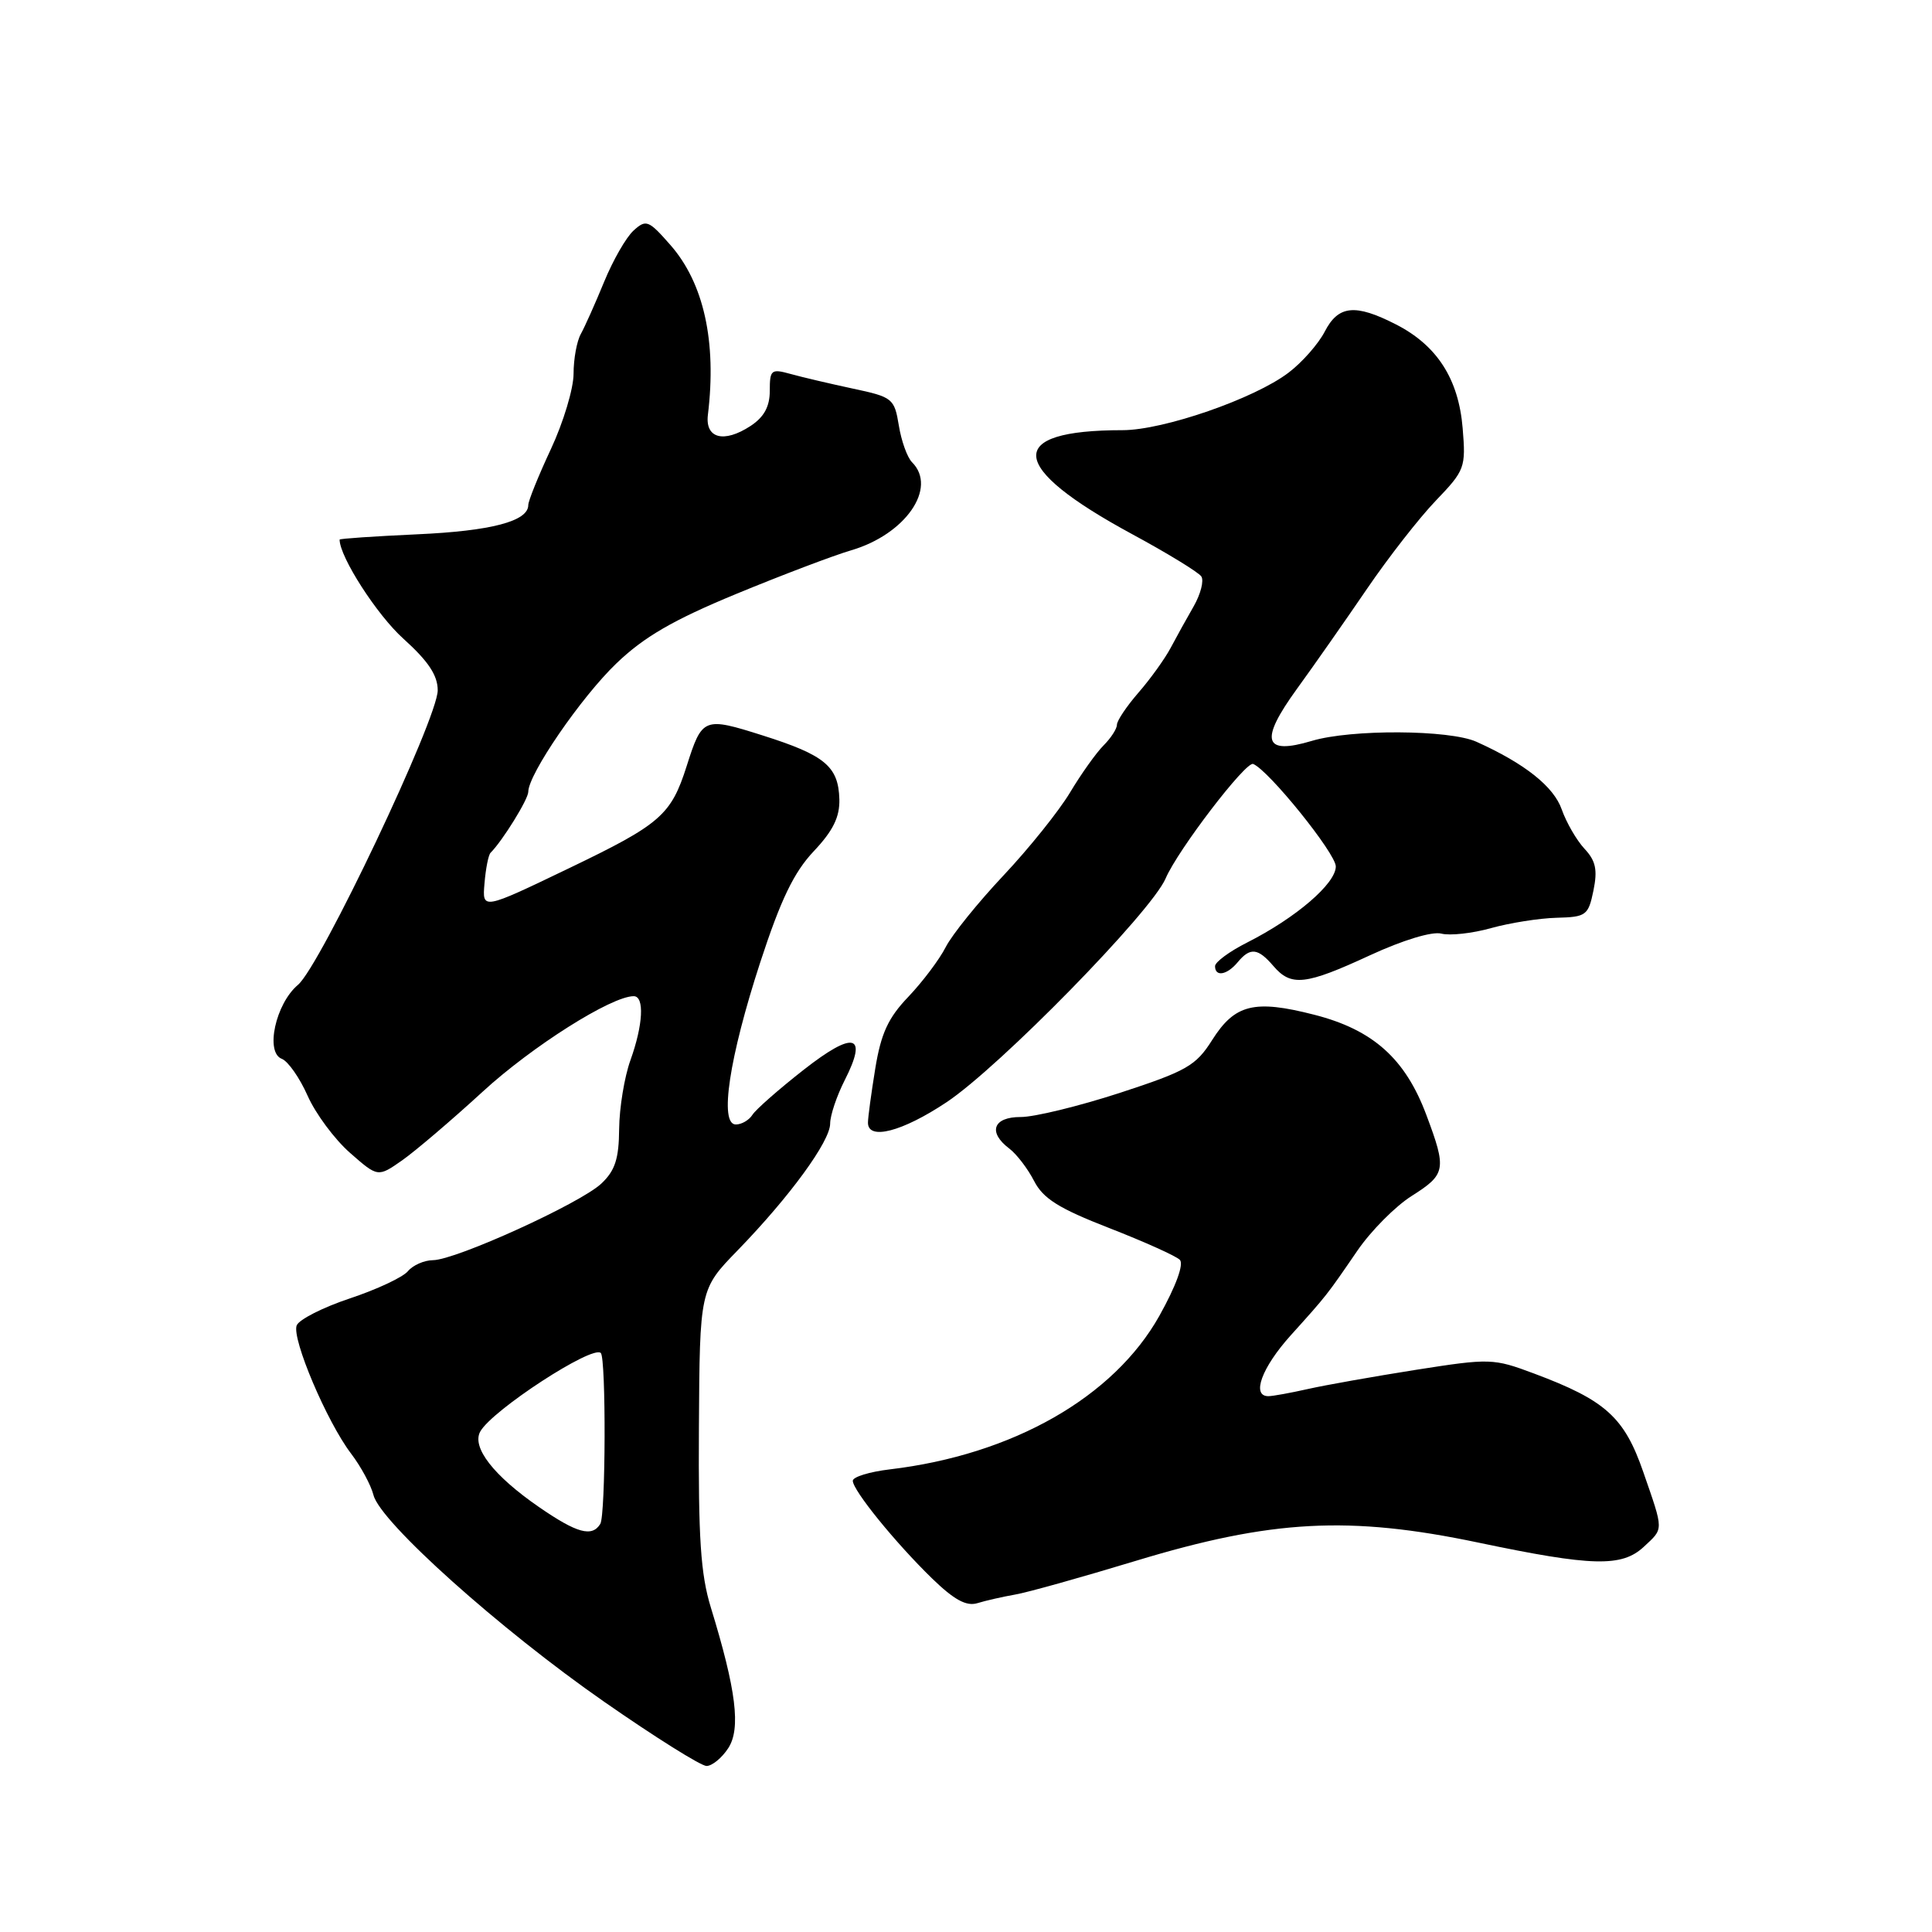 <?xml version="1.0" encoding="UTF-8" standalone="no"?>
<!DOCTYPE svg PUBLIC "-//W3C//DTD SVG 1.1//EN" "http://www.w3.org/Graphics/SVG/1.1/DTD/svg11.dtd" >
<svg xmlns="http://www.w3.org/2000/svg" xmlns:xlink="http://www.w3.org/1999/xlink" version="1.1" viewBox="0 0 256 256">
 <g >
 <path fill="currentColor"
d=" M 96.49 231.65 C 98.19 229.06 97.55 223.94 94.19 213.00 C 92.84 208.61 92.52 203.79 92.61 189.17 C 92.72 170.84 92.72 170.84 97.75 165.67 C 104.65 158.56 110.00 151.23 110.00 148.88 C 110.00 147.80 110.87 145.22 111.92 143.15 C 115.05 137.01 113.15 136.53 106.47 141.77 C 103.19 144.34 100.14 147.02 99.70 147.72 C 99.26 148.42 98.27 149.00 97.50 149.00 C 95.28 149.00 96.62 140.14 100.74 127.50 C 103.45 119.21 105.19 115.59 107.82 112.80 C 110.39 110.08 111.28 108.26 111.22 105.90 C 111.09 101.55 109.32 100.07 101.09 97.46 C 93.24 94.97 93.04 95.06 90.99 101.50 C 88.92 108.01 87.52 109.22 75.43 115.03 C 63.89 120.58 63.89 120.58 64.20 117.04 C 64.36 115.09 64.72 113.28 65.00 113.00 C 66.60 111.40 70.00 105.90 70.00 104.92 C 70.00 102.59 77.01 92.37 81.69 87.89 C 85.33 84.40 89.18 82.16 97.50 78.72 C 103.55 76.22 110.43 73.61 112.78 72.92 C 119.98 70.81 124.25 64.65 120.85 61.25 C 120.22 60.62 119.43 58.43 119.10 56.38 C 118.51 52.80 118.28 52.61 113.00 51.49 C 109.97 50.84 106.26 49.97 104.75 49.55 C 102.19 48.84 102.00 48.99 102.00 51.78 C 102.00 53.88 101.24 55.27 99.44 56.45 C 95.92 58.75 93.42 58.10 93.80 54.97 C 94.98 45.27 93.26 37.50 88.82 32.45 C 85.95 29.18 85.61 29.04 83.96 30.54 C 82.98 31.42 81.23 34.47 80.06 37.32 C 78.89 40.17 77.50 43.28 76.97 44.24 C 76.43 45.19 76.00 47.57 76.00 49.53 C 76.00 51.48 74.65 55.97 73.00 59.50 C 71.35 63.03 70.00 66.37 70.00 66.92 C 70.00 69.07 65.09 70.36 55.25 70.80 C 49.61 71.06 45.00 71.37 45.00 71.50 C 45.00 73.79 49.96 81.50 53.45 84.63 C 56.75 87.61 58.00 89.48 58.00 91.47 C 58.00 95.22 42.44 128.01 39.48 130.50 C 36.52 132.99 35.11 139.45 37.34 140.30 C 38.17 140.62 39.71 142.82 40.76 145.19 C 41.81 147.56 44.33 150.96 46.37 152.75 C 50.07 156.00 50.07 156.00 53.29 153.75 C 55.05 152.51 59.84 148.43 63.94 144.67 C 70.48 138.66 81.01 132.00 83.97 132.00 C 85.42 132.00 85.22 135.80 83.53 140.50 C 82.74 142.70 82.07 146.78 82.04 149.58 C 82.01 153.56 81.50 155.12 79.67 156.84 C 76.88 159.46 60.39 166.96 57.37 166.98 C 56.20 166.99 54.71 167.65 54.05 168.44 C 53.39 169.24 49.93 170.86 46.35 172.05 C 42.78 173.24 39.61 174.85 39.31 175.63 C 38.64 177.39 43.31 188.39 46.52 192.61 C 47.83 194.33 49.16 196.80 49.49 198.11 C 50.39 201.69 66.27 215.91 80.08 225.51 C 86.79 230.18 92.88 234.00 93.62 234.00 C 94.35 234.00 95.65 232.94 96.49 231.65 Z  M 134.50 211.29 C 136.15 211.01 143.35 208.99 150.50 206.82 C 168.50 201.36 178.77 200.81 195.88 204.40 C 210.98 207.57 214.90 207.67 217.81 204.96 C 220.47 202.48 220.48 202.95 217.74 195.04 C 215.23 187.78 212.74 185.54 203.27 182.00 C 197.87 179.98 197.44 179.97 187.61 181.51 C 182.05 182.39 175.61 183.53 173.31 184.05 C 171.00 184.57 168.64 185.00 168.06 185.00 C 165.79 185.00 167.19 181.21 171.01 176.96 C 175.85 171.59 175.76 171.70 179.86 165.72 C 181.66 163.09 184.91 159.82 187.07 158.46 C 191.59 155.60 191.71 154.96 189.00 147.74 C 186.21 140.28 181.94 136.45 174.15 134.46 C 166.19 132.42 163.62 133.06 160.61 137.82 C 158.46 141.22 157.24 141.92 148.36 144.82 C 142.94 146.58 137.04 148.02 135.25 148.01 C 131.59 148.00 130.86 150.03 133.75 152.20 C 134.71 152.93 136.18 154.85 137.02 156.48 C 138.22 158.82 140.29 160.12 146.97 162.72 C 151.61 164.53 155.82 166.42 156.33 166.93 C 156.89 167.49 155.84 170.38 153.63 174.34 C 147.59 185.13 134.19 192.77 117.90 194.70 C 115.21 195.02 113.00 195.70 113.00 196.21 C 113.00 197.47 118.62 204.40 123.50 209.15 C 126.42 211.98 128.04 212.87 129.50 212.43 C 130.60 212.09 132.85 211.58 134.50 211.29 Z  M 125.41 146.06 C 132.42 141.41 152.56 120.83 154.45 116.40 C 156.05 112.65 165.08 100.84 166.05 101.23 C 168.09 102.04 177.00 113.08 177.00 114.81 C 177.00 117.08 171.73 121.61 165.25 124.89 C 162.91 126.07 161.00 127.48 161.00 128.02 C 161.00 129.48 162.59 129.20 164.00 127.50 C 165.66 125.50 166.68 125.61 168.73 128.00 C 171.08 130.75 172.97 130.54 181.53 126.58 C 185.88 124.57 189.77 123.39 190.99 123.71 C 192.12 124.00 195.08 123.68 197.57 122.98 C 200.05 122.29 203.96 121.67 206.25 121.61 C 210.18 121.51 210.46 121.30 211.14 118.00 C 211.70 115.26 211.45 114.06 209.95 112.46 C 208.90 111.33 207.55 108.99 206.94 107.26 C 205.88 104.22 202.04 101.17 195.64 98.29 C 192.06 96.68 179.04 96.61 173.83 98.17 C 167.42 100.09 166.86 98.16 171.85 91.28 C 174.16 88.10 178.34 82.12 181.15 78.00 C 183.96 73.88 188.06 68.62 190.26 66.33 C 194.11 62.32 194.24 61.95 193.81 56.74 C 193.27 50.20 190.41 45.76 184.96 42.98 C 179.56 40.22 177.33 40.45 175.53 43.95 C 174.69 45.57 172.54 48.02 170.74 49.38 C 166.23 52.82 154.17 57.00 148.75 57.00 C 133.07 57.00 133.51 61.84 150.00 70.77 C 154.68 73.30 158.80 75.82 159.18 76.38 C 159.55 76.93 159.10 78.70 158.18 80.32 C 157.25 81.93 155.87 84.43 155.10 85.88 C 154.33 87.32 152.42 89.98 150.85 91.78 C 149.28 93.59 148.00 95.50 148.00 96.03 C 148.00 96.57 147.20 97.80 146.23 98.77 C 145.26 99.74 143.25 102.56 141.78 105.02 C 140.30 107.48 136.34 112.42 132.97 116.00 C 129.60 119.58 126.15 123.85 125.31 125.50 C 124.47 127.15 122.24 130.10 120.37 132.07 C 117.70 134.85 116.74 136.92 115.98 141.57 C 115.45 144.83 115.01 148.06 115.01 148.75 C 114.99 151.14 119.54 149.97 125.41 146.06 Z  M 71.43 199.70 C 65.41 195.55 62.47 191.77 63.64 189.68 C 65.23 186.84 78.52 178.19 79.61 179.28 C 80.32 179.99 80.26 200.78 79.54 201.93 C 78.44 203.71 76.45 203.16 71.43 199.70 Z "/>
</g>
</svg>